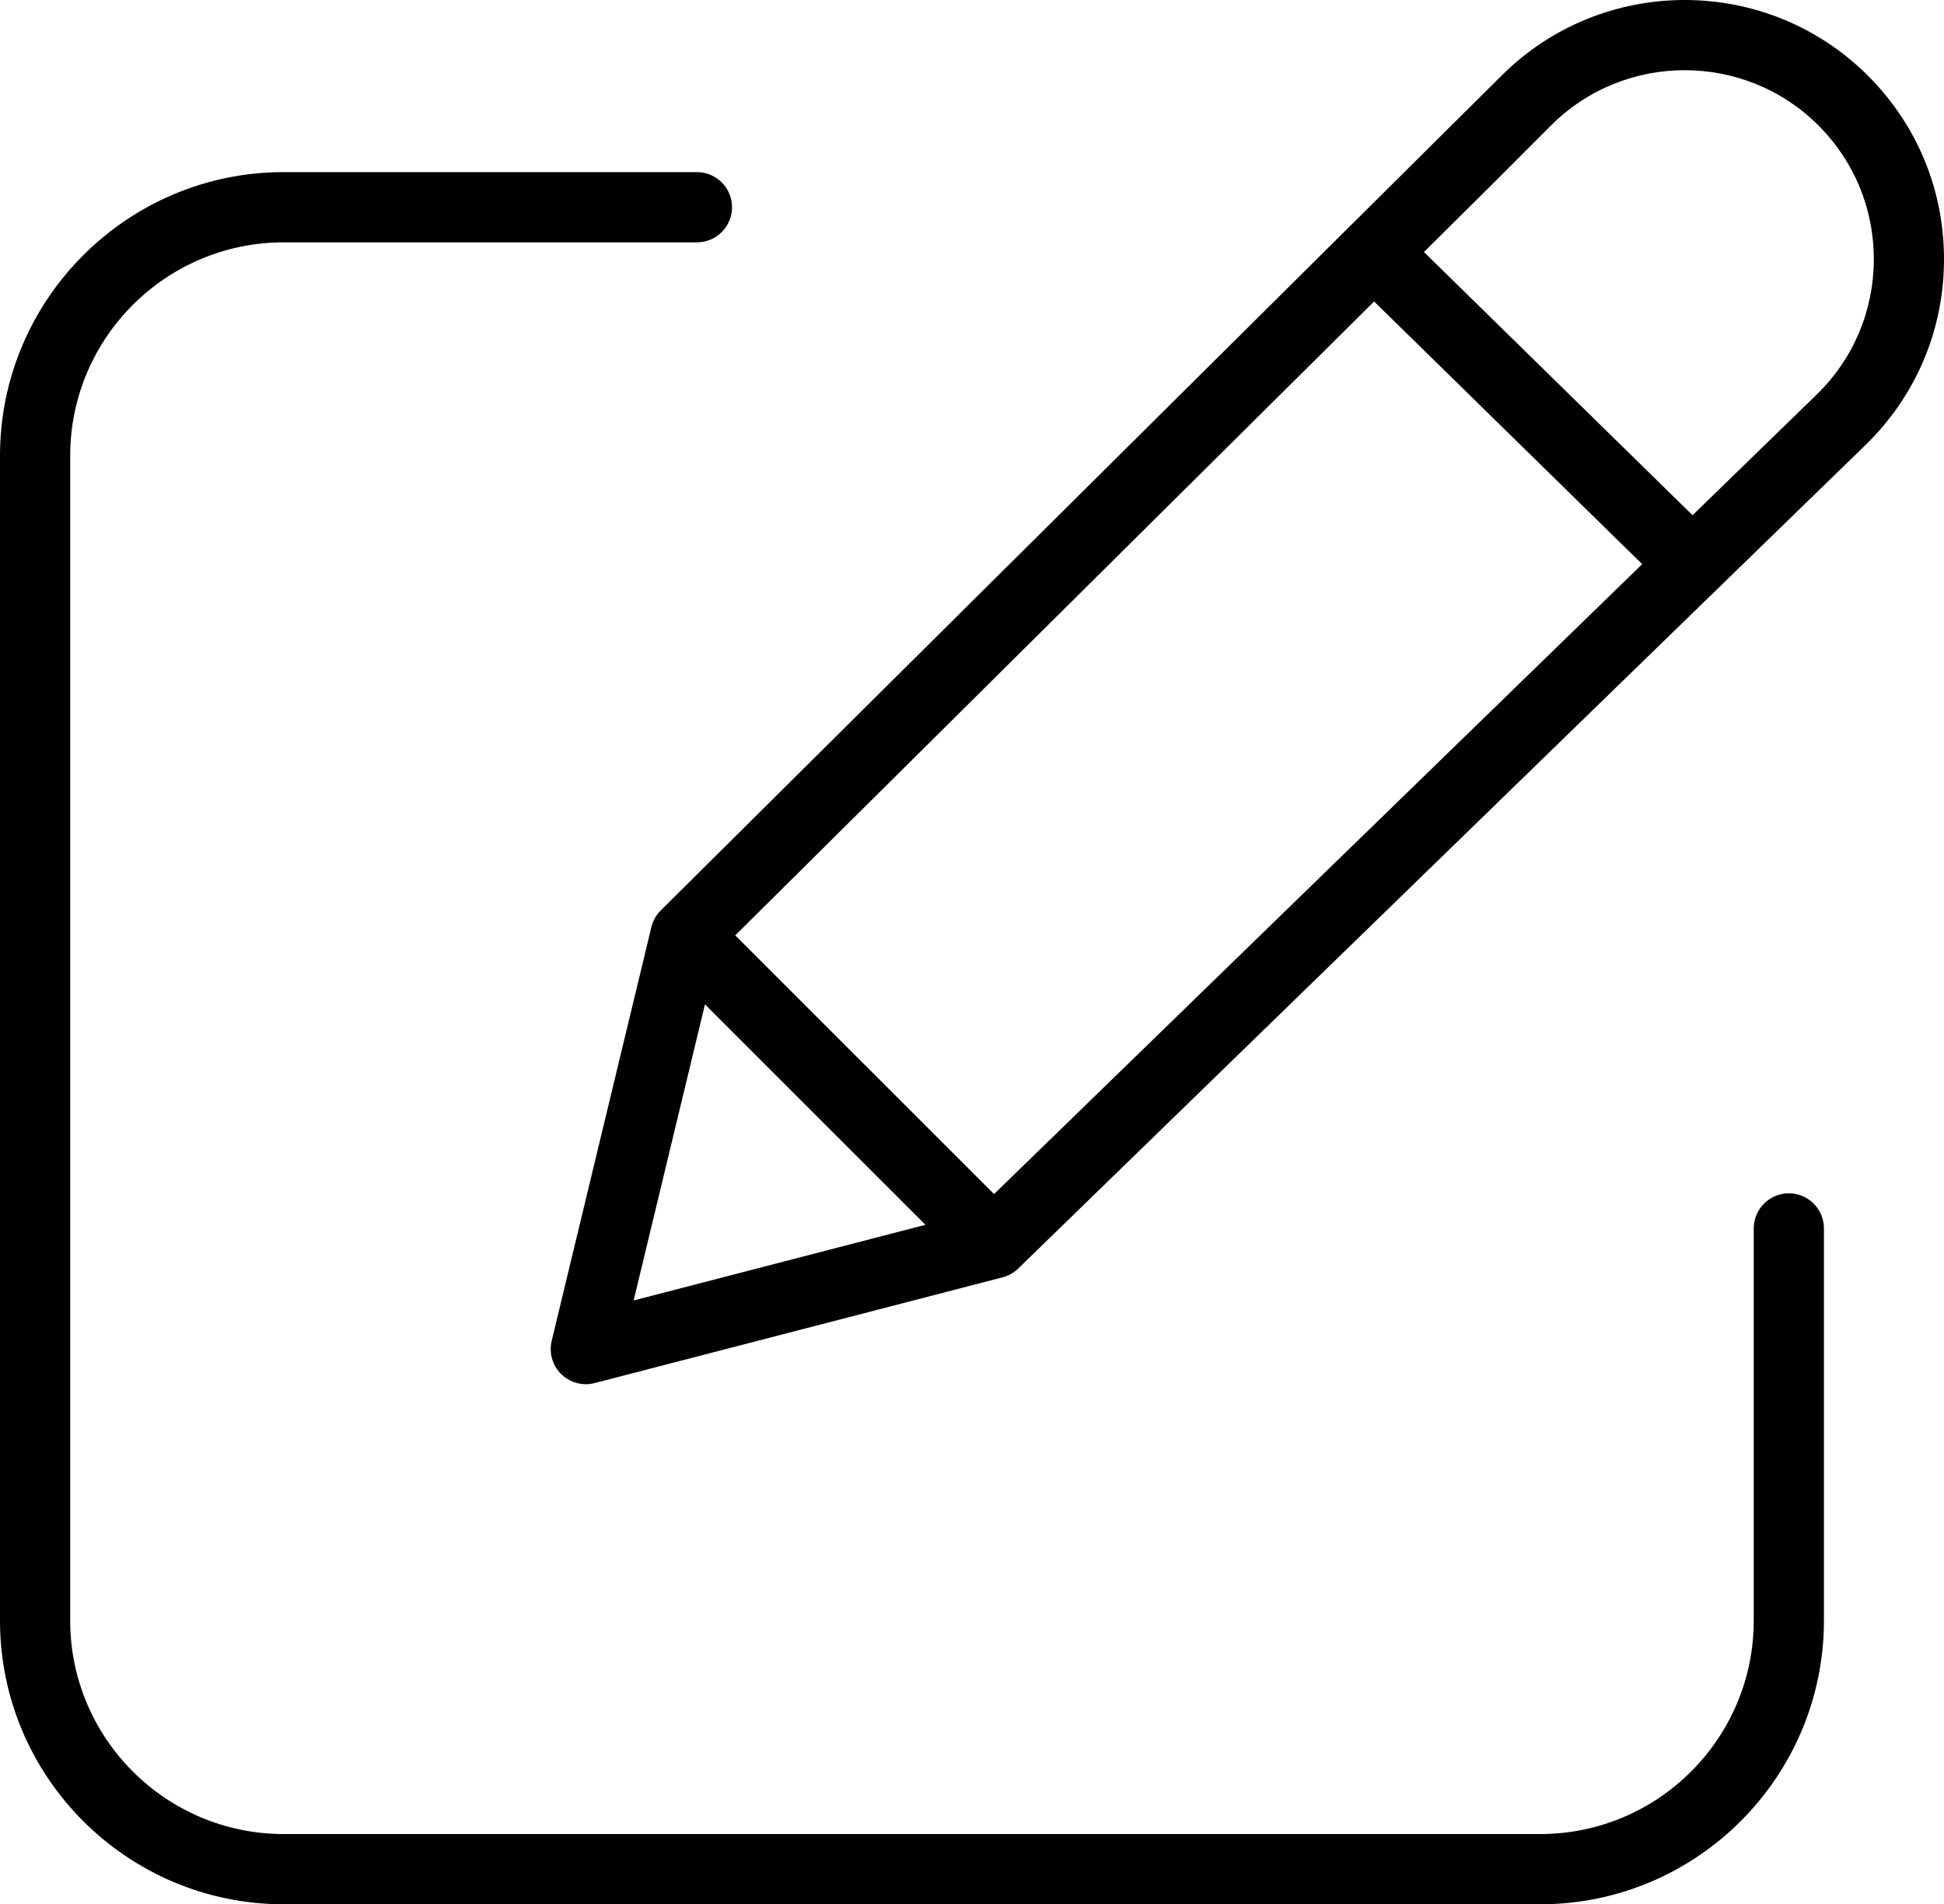 <?xml version="1.0" encoding="UTF-8"?>
<svg id="Layer_1" data-name="Layer 1" xmlns="http://www.w3.org/2000/svg" viewBox="0 0 2000 1959.48">
  <defs>

  </defs>
  <path fill="currentColor" stroke="currentColor" stroke-width="currentStroke"  d="m1584.62,1959.48H291.87C130.93,1959.48,0,1828.53,0,1667.58V468.99C0,308.04,130.93,177.1,291.87,177.1h425.14c19.95,0,36.11,16.2,36.11,36.13s-16.16,36.13-36.11,36.13h-425.14c-121.11,0-219.65,98.49-219.65,219.63v1198.59c0,121.14,98.54,219.63,219.65,219.63h1292.75c121.11,0,219.64-98.49,219.64-219.63v-403.55c0-19.93,16.16-36.13,36.11-36.13s36.11,16.2,36.11,36.13v403.55c0,160.95-130.92,291.89-291.85,291.89Z"/>
  <g>
    <path fill="currentColor" stroke="currentColor"  stroke-width="currentStroke" d="m602.68,1424.35c-9.35,0-18.48-3.68-25.31-10.39-9.05-8.9-12.76-21.85-9.79-34.22l102.45-425.29c1.45-6.45,4.68-12.58,9.7-17.59.07-.05.12-.11.17-.16L1544.62,78.02c104.03-104.03,273.25-104.03,377.26,0,50.88,50.9,78.62,118.53,78.12,190.53-.51,71.95-29.21,139.21-80.81,189.41l-871.7,847.38s-.07.05-.09.05h0l-.16.16h-.01c-.03.11.05.43-.11.11-.01,0-.01.05-.01.05-4.74,4.48-10.39,7.41-16.33,8.85l-419.03,108.61c-3,.75-6.04,1.17-9.06,1.17Zm122.6-390.86l-73.4,304.68,300.23-77.86-226.83-226.82Zm31.14-70.99l266.25,266.21,846.18-822.55c37.63-36.56,58.56-85.64,58.93-138.14.36-52.5-19.87-101.85-56.97-138.94-75.84-75.78-199.25-75.78-275.12,0l-62.94,62.99-776.33,770.42Z"/>
    <path fill="currentColor" stroke="currentColor"  stroke-width="currentStroke" d="m1731.54,607.29c-9.13,0-18.25-3.46-25.27-10.34l-318.02-311.67c-14.24-13.96-14.47-36.83-.52-51.06,13.96-14.28,36.84-14.5,51.07-.53l318.02,311.67c14.24,13.96,14.47,36.83.52,51.06-7.07,7.25-16.43,10.87-25.79,10.87Z"/>
  </g>
</svg>